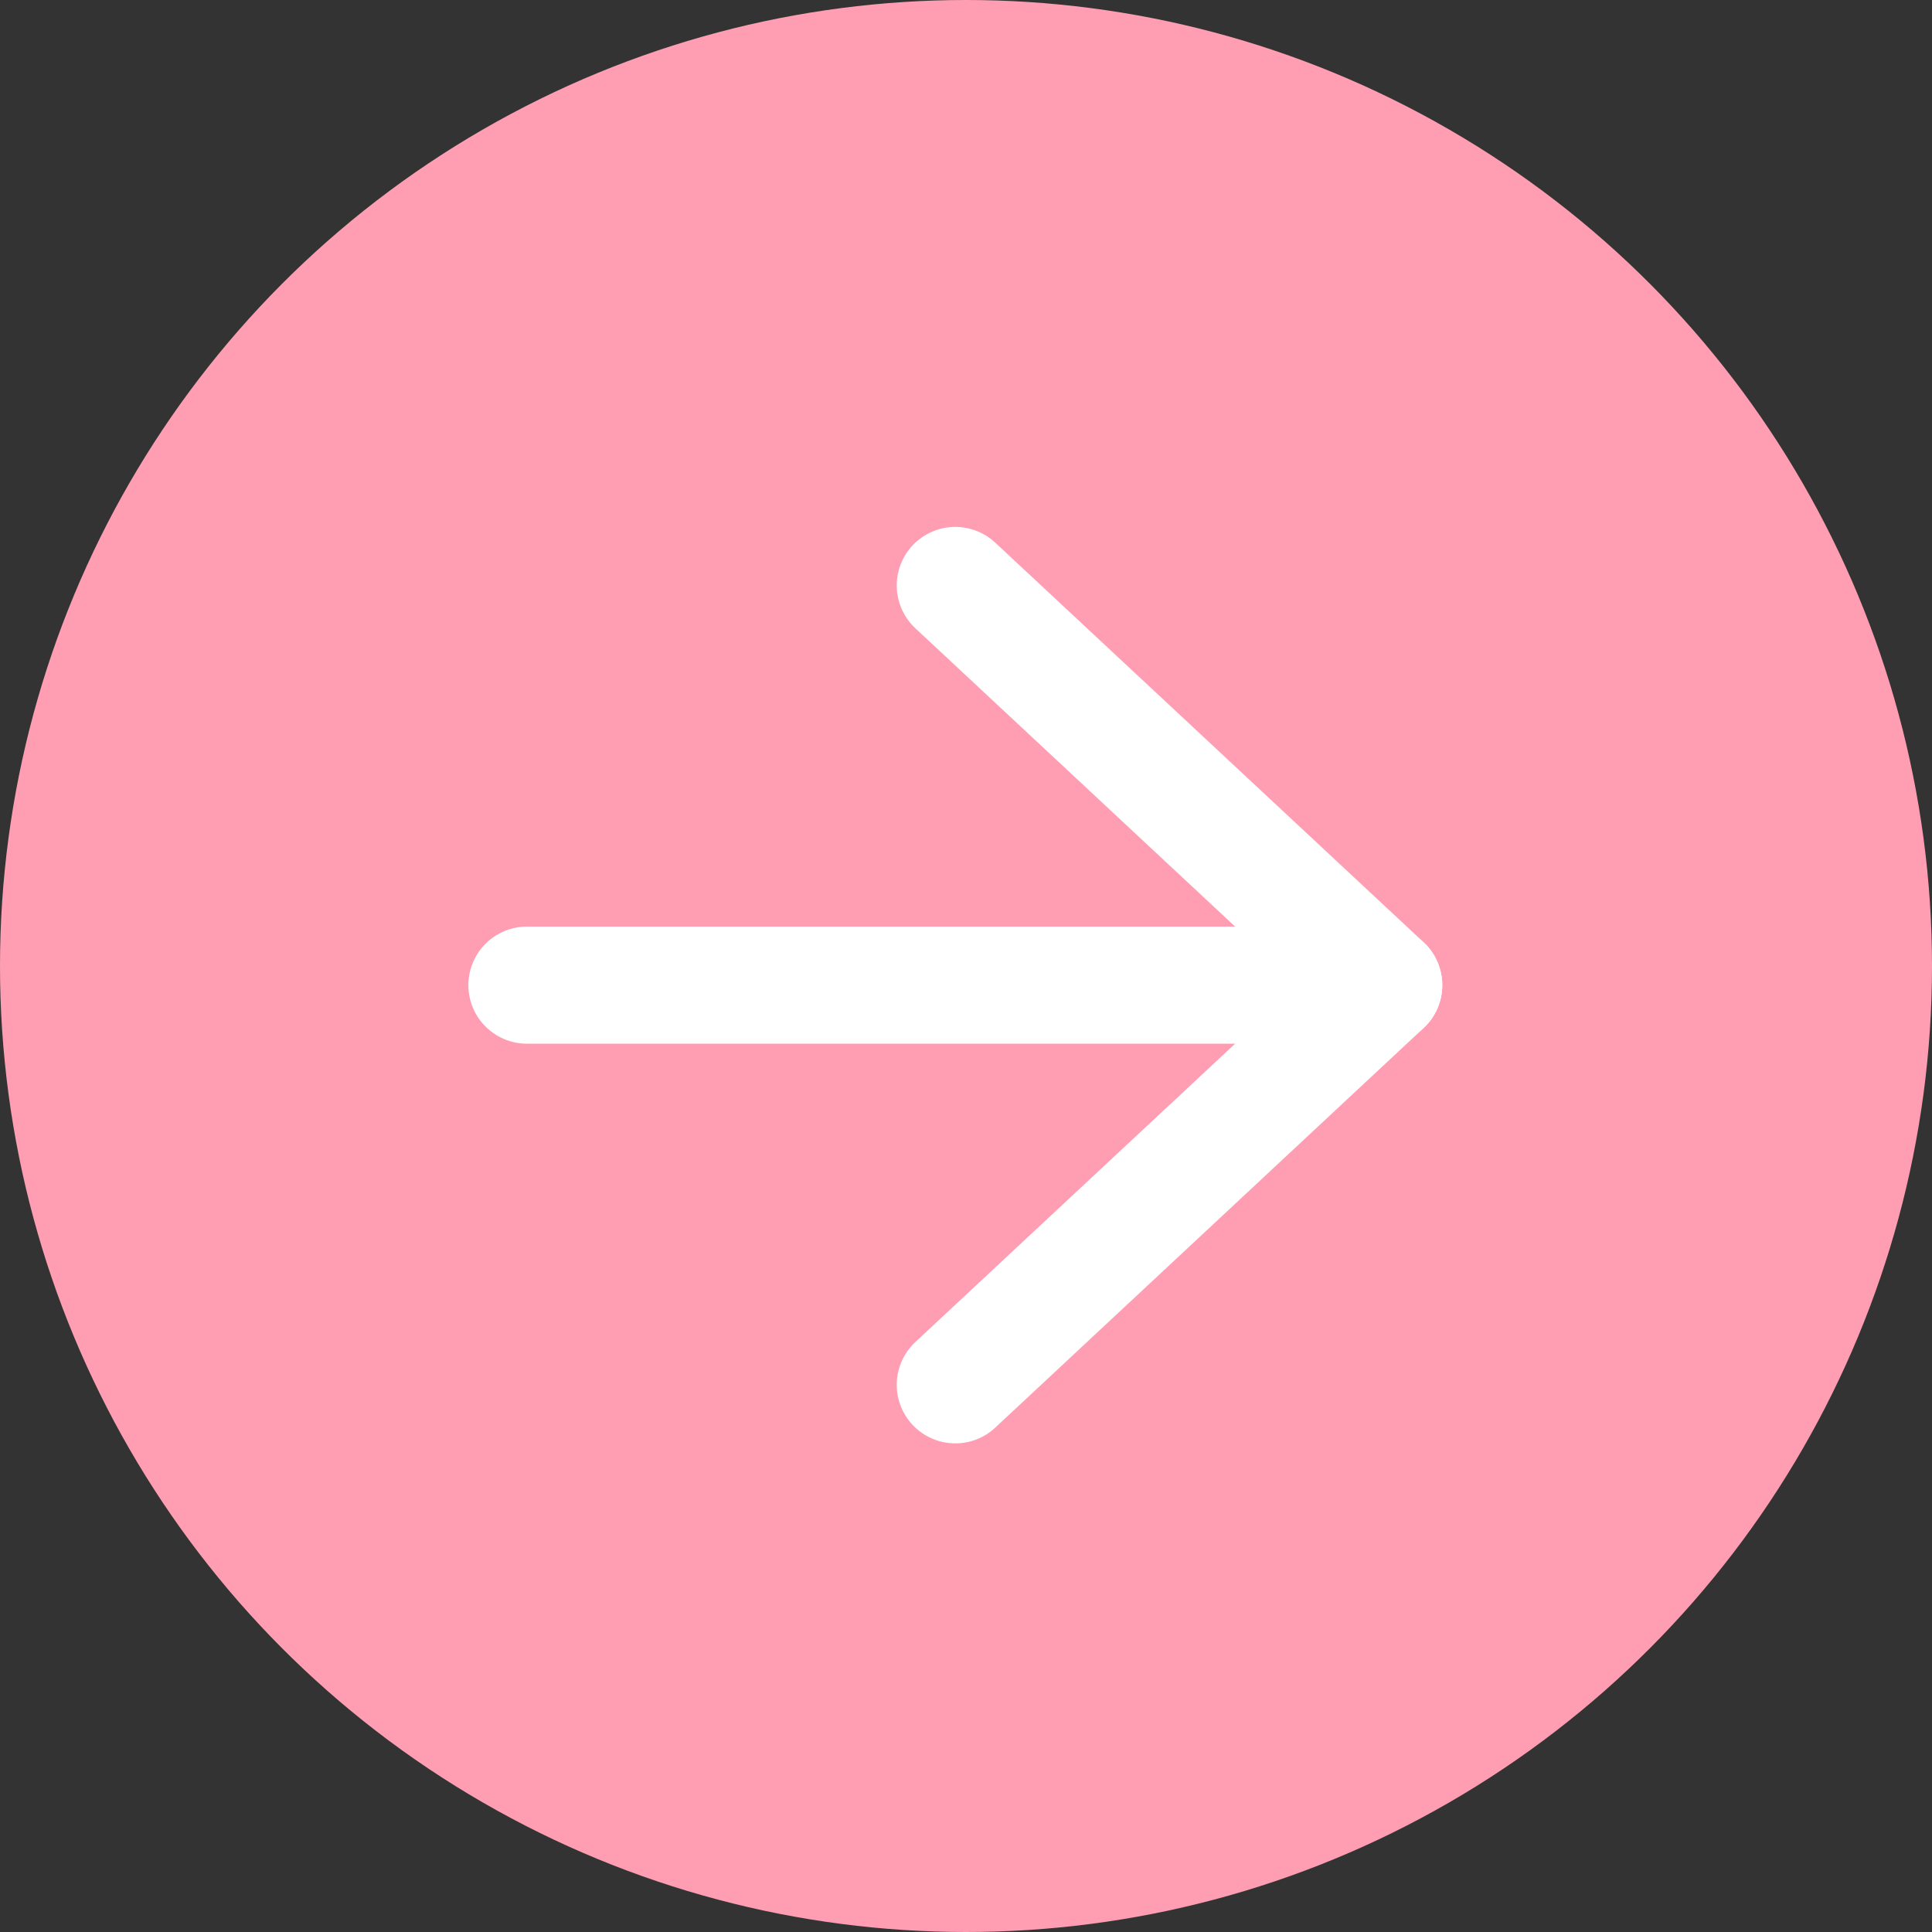 <svg width="33" height="33" viewBox="0 0 33 33" fill="none" xmlns="http://www.w3.org/2000/svg">
<rect x="0" y="0" width="33" height="33" fill="#333333" stroke="none"/>
<circle cx="16.5" cy="16.5" r="16.5" fill="#FF9EB3"/>
<path d="M9 16.827L23.635 16.827" stroke="white" stroke-width="2" stroke-linecap="round" stroke-linejoin="round"/>
<path d="M16.317 10L23.635 16.827L16.317 23.654" stroke="white" stroke-width="2" stroke-linecap="round" stroke-linejoin="round"/>
</svg>
